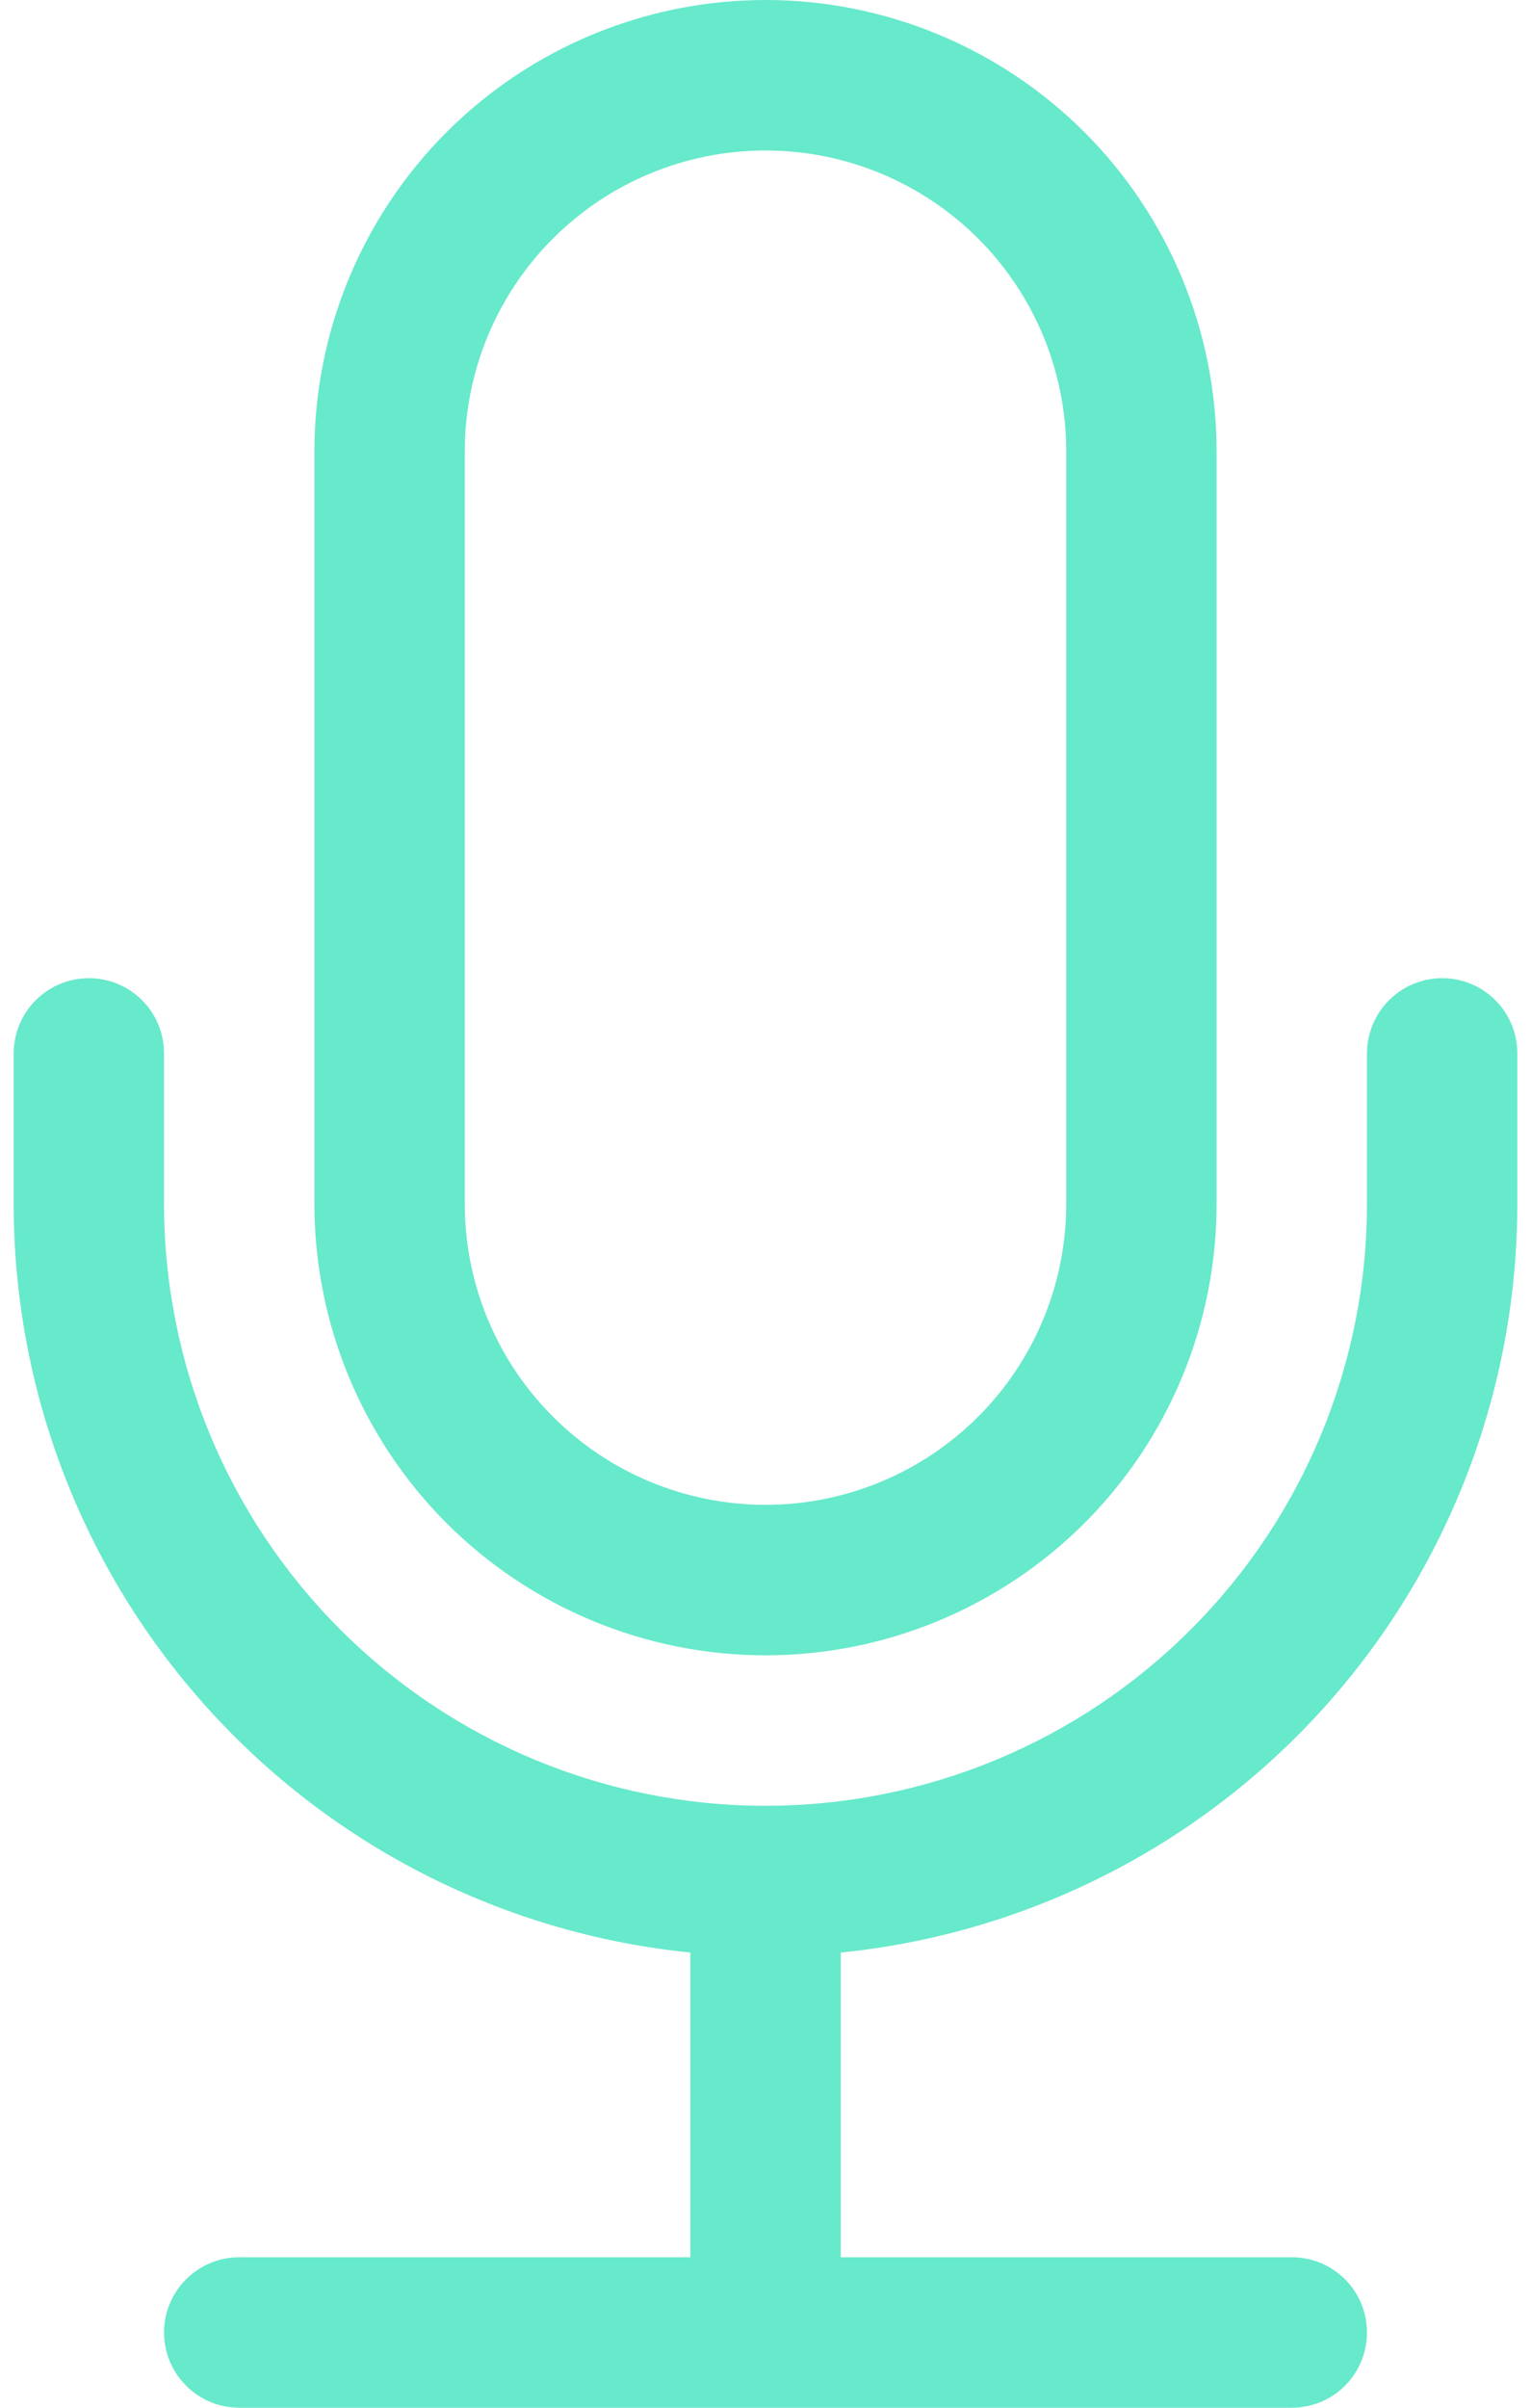 <svg width="14" height="22" viewBox="0 0 14 22" fill="none" xmlns="http://www.w3.org/2000/svg">
<path d="M0.813 8.938C0.995 8.938 1.17 9.01 1.299 9.139C1.428 9.268 1.5 9.443 1.5 9.625V11C1.5 12.459 2.08 13.858 3.111 14.889C4.143 15.921 5.542 16.5 7 16.5C8.459 16.5 9.858 15.921 10.889 14.889C11.921 13.858 12.5 12.459 12.5 11V9.625C12.5 9.443 12.573 9.268 12.702 9.139C12.831 9.01 13.005 8.938 13.188 8.938C13.37 8.938 13.545 9.01 13.674 9.139C13.803 9.268 13.875 9.443 13.875 9.625V11C13.875 12.704 13.242 14.348 12.099 15.612C10.956 16.876 9.384 17.67 7.688 17.841V20.625H11.813C11.995 20.625 12.17 20.697 12.299 20.826C12.428 20.955 12.5 21.13 12.5 21.312C12.5 21.495 12.428 21.67 12.299 21.799C12.17 21.928 11.995 22 11.813 22H2.188C2.005 22 1.831 21.928 1.702 21.799C1.573 21.67 1.5 21.495 1.5 21.312C1.5 21.13 1.573 20.955 1.702 20.826C1.831 20.697 2.005 20.625 2.188 20.625H6.313V17.841C4.617 17.67 3.045 16.876 1.902 15.612C0.758 14.348 0.125 12.704 0.125 11V9.625C0.125 9.443 0.198 9.268 0.327 9.139C0.456 9.01 0.63 8.938 0.813 8.938Z" fill="#67E9CB"/>
<path d="M9.75 11C9.75 11.729 9.461 12.429 8.945 12.944C8.429 13.46 7.73 13.75 7 13.75C6.271 13.75 5.571 13.46 5.056 12.944C4.54 12.429 4.25 11.729 4.25 11V4.125C4.25 3.396 4.54 2.696 5.056 2.18C5.571 1.665 6.271 1.375 7 1.375C7.73 1.375 8.429 1.665 8.945 2.18C9.461 2.696 9.75 3.396 9.75 4.125V11ZM7 0C5.906 0 4.857 0.435 4.083 1.208C3.31 1.982 2.875 3.031 2.875 4.125V11C2.875 12.094 3.31 13.143 4.083 13.917C4.857 14.69 5.906 15.125 7 15.125C8.094 15.125 9.143 14.69 9.917 13.917C10.691 13.143 11.125 12.094 11.125 11V4.125C11.125 3.031 10.691 1.982 9.917 1.208C9.143 0.435 8.094 0 7 0V0Z" fill="#67E9CB"/>
</svg>

